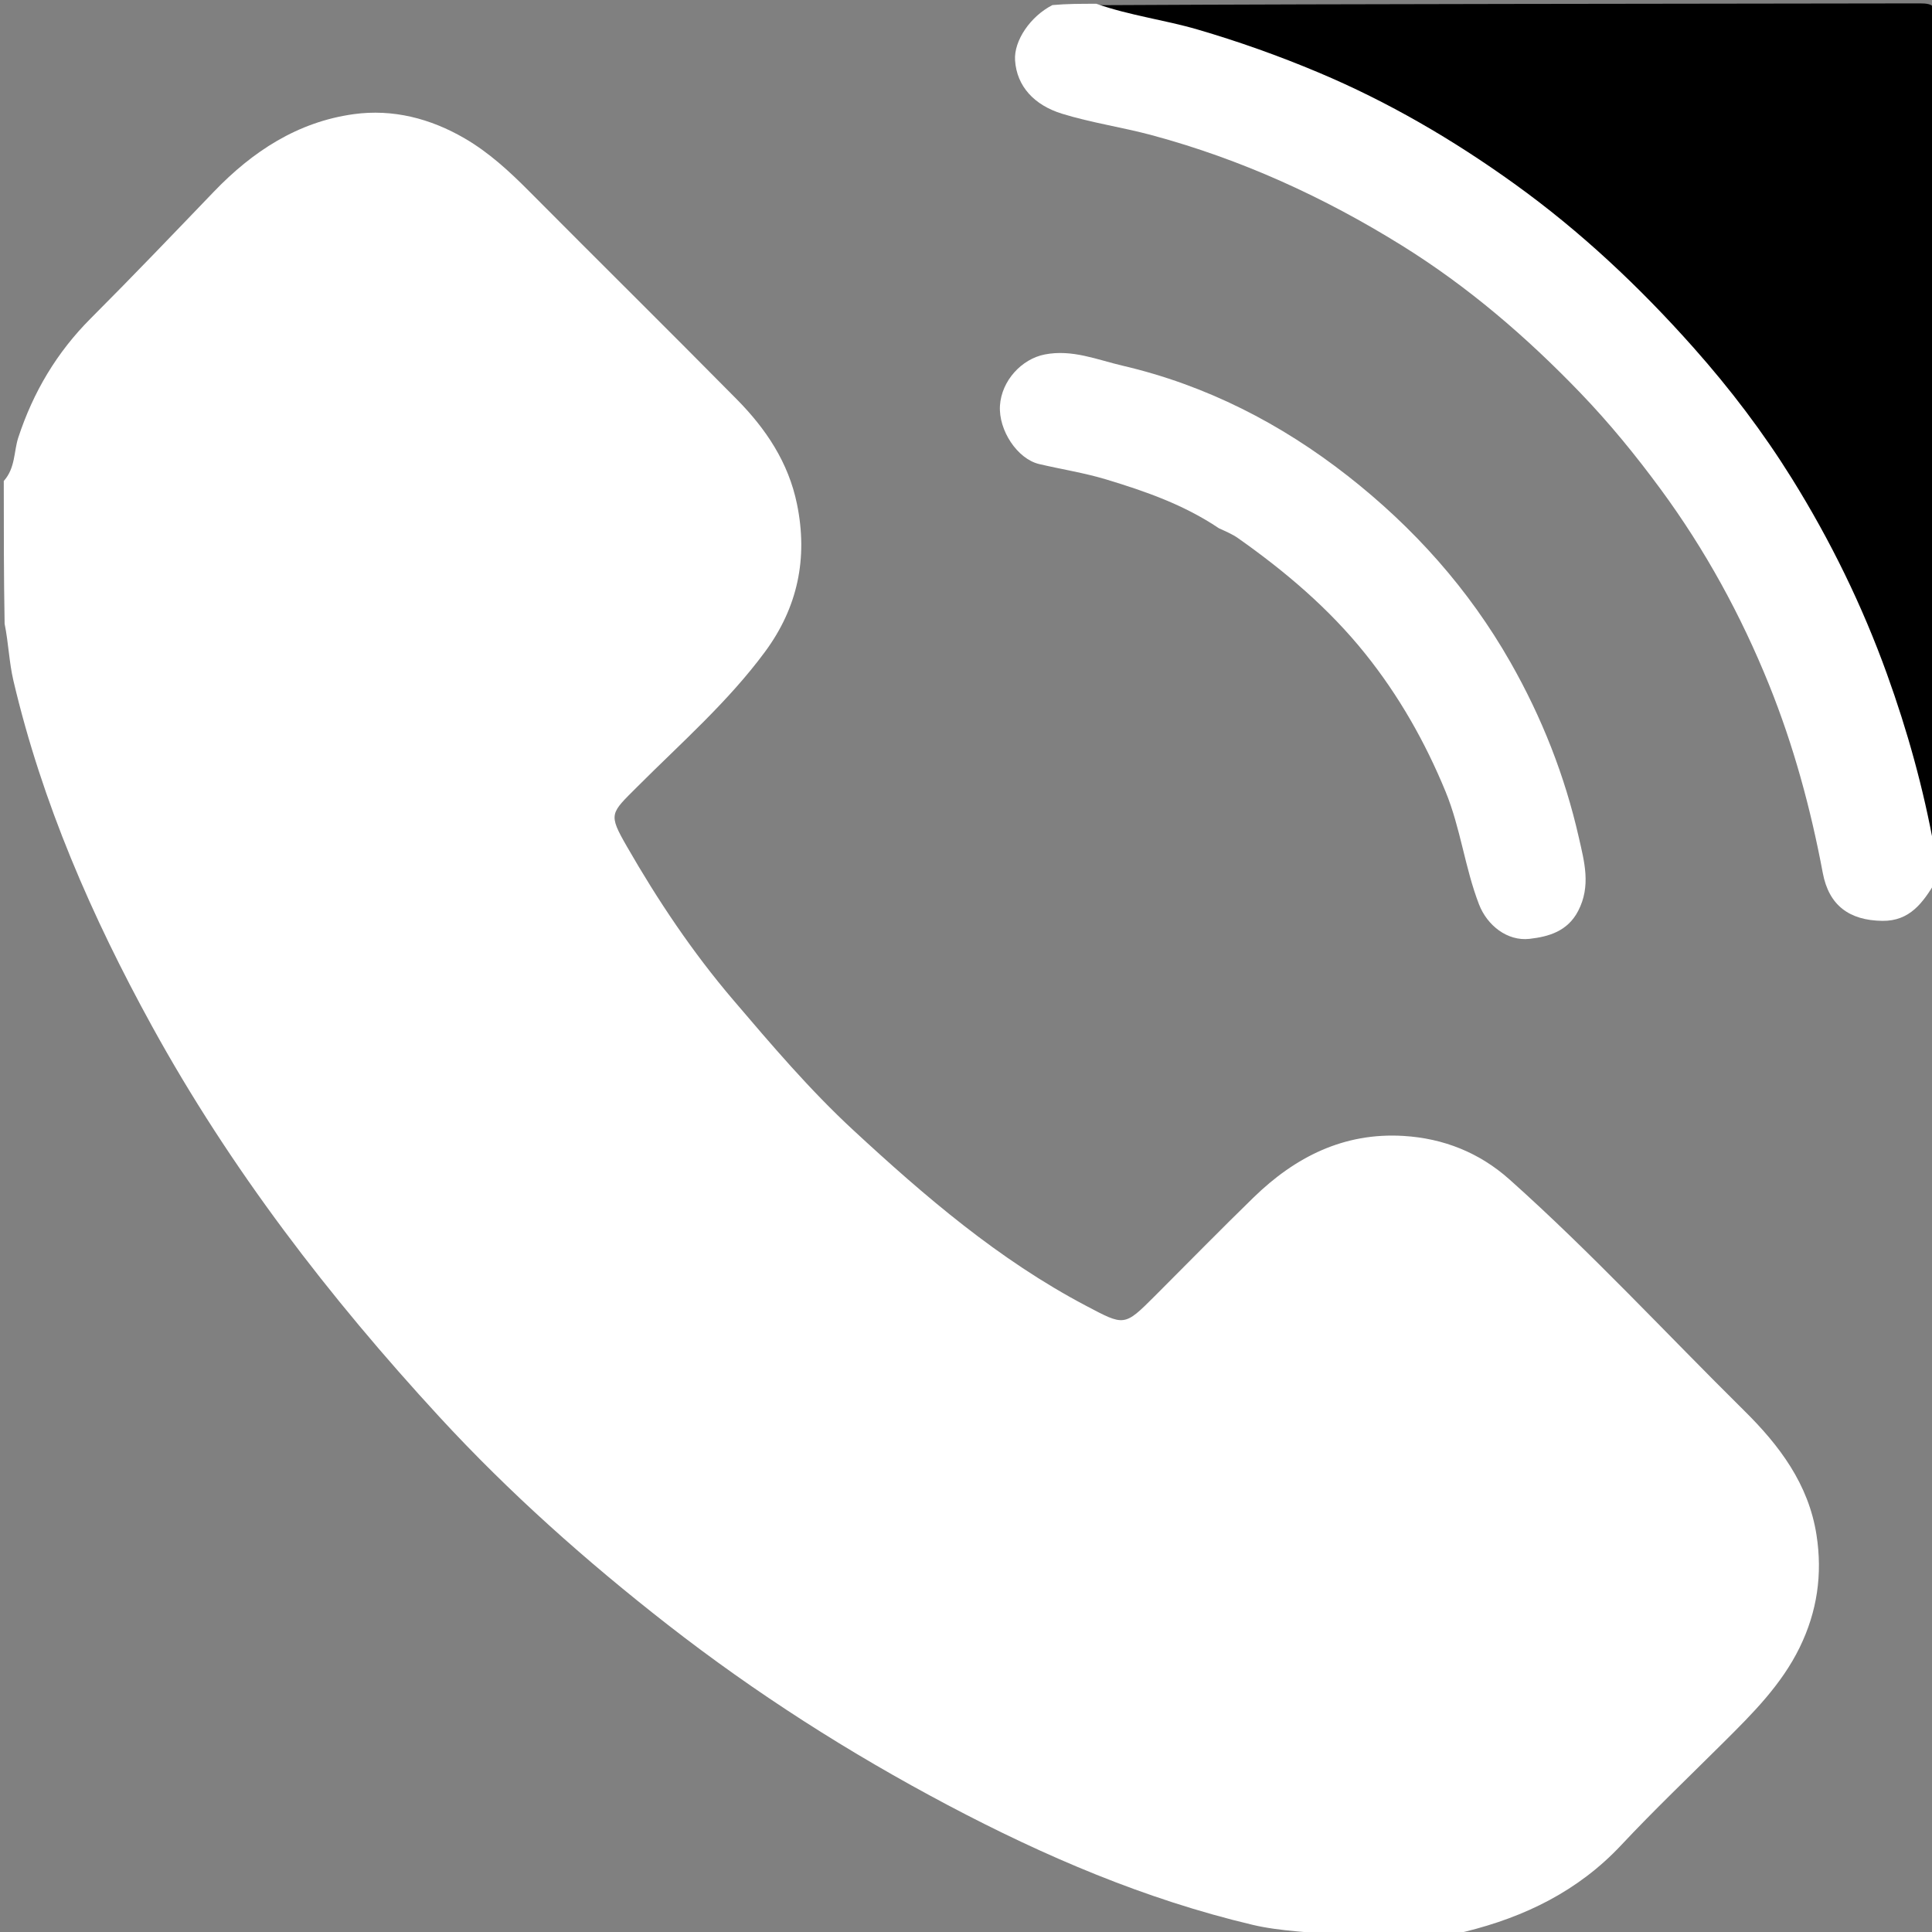 <svg version="1.1" id="Layer_1" xmlns="http://www.w3.org/2000/svg" xmlns:xlink="http://www.w3.org/1999/xlink" x="0px" y="0px"
	 width="100%" viewBox="0 0 512 512" enable-background="new 0 0 512 512" xml:space="preserve">
<rect x="0" y="0" width="512" height="512" fill="#808080" stroke="none"/>
<path fill="transparent" opacity="1" stroke="none" 
	d="
M512.63,233.932 
	C513,325.569 512.977,417.137 513.087,508.706 
	C513.091,512.175 512.543,513.127 508.803,513.111 
	C467.182,512.935 425.559,513 383.469,513 
	C382.948,510.683 384.864,511.028 386.173,510.793 
	C403.49,507.683 417.967,499.612 430.083,486.797 
	C440.495,475.786 451.573,465.408 462.143,454.542 
	C470.716,445.73 477.788,435.991 479.989,423.406 
	C482.601,408.473 479.22,394.901 469.253,383.823 
	C446.859,358.933 423.135,335.29 398.339,312.79 
	C382.729,298.625 357.252,298.753 340.139,312.259 
	C329.113,320.96 320.02,331.681 309.914,341.345 
	C307.265,343.878 304.654,346.456 302.14,349.12 
	C299.444,351.977 296.613,352.365 293.188,350.464 
	C284.016,345.373 274.784,340.42 266.23,334.272 
	C247.516,320.824 229.985,305.978 214.144,289.271 
	C194.629,268.687 176.401,247.047 163.428,221.531 
	C160.022,214.834 160.603,214.111 166.235,208.915 
	C178.839,197.289 191.455,185.615 201.809,171.835 
	C214.508,154.934 214.175,131.414 201.153,114.64 
	C198.295,110.958 195.253,107.437 191.934,104.134 
	C173.276,85.567 154.739,66.879 136.051,48.343 
	C128.001,40.358 118.839,34.333 107.347,32.173 
	C93.675,29.603 81.579,33.303 70.45,40.798 
	C60.293,47.638 52.047,56.711 43.869,65.673 
	C37.798,72.325 31.507,78.735 25.121,85.054 
	C15.022,95.048 8.363,106.9 4.852,120.615 
	C4.25,122.962 4.239,125.678 1.362,127.072 
	C1,86.544 1.09,46.087 0.869,5.632 
	C0.845,1.336 2.043,0.899 5.858,0.904 
	C96.593,1.028 187.328,1 278.531,1 
	C279.324,2.992 277.541,3.392 276.464,4.277 
	C272.168,7.81 269.683,12.266 270.936,17.821 
	C272.266,23.714 275.705,27.968 282.111,29.209 
	C299.3,32.539 316.212,36.881 332.425,43.615 
	C361.45,55.671 387.568,72.093 410.402,93.921 
	C431.951,114.52 449.466,137.942 462.624,164.587 
	C471.943,183.46 478.871,203.235 482.803,223.983 
	C483.299,226.6 483.884,229.197 484.51,231.787 
	C485.895,237.524 489.312,241.181 495.161,242.381 
	C501.169,243.614 505.964,241.687 509.566,236.734 
	C510.342,235.668 510.949,234.433 512.63,233.932 
z"/>
<path fill="#ffffff" opacity="1" stroke="none" 
	d="
M1,127.469 
	C4.115,123.974 3.639,119.629 4.852,115.942 
	C8.822,103.87 15.057,93.378 24.056,84.369 
	C35.079,73.332 45.865,62.056 56.671,50.804 
	C66.927,40.124 78.892,32.297 93.728,30.254 
	C104.098,28.826 114.053,31.381 123.155,36.68 
	C129.564,40.411 134.966,45.384 140.178,50.631 
	C158.5,69.073 176.995,87.344 195.267,105.836 
	C202.972,113.634 208.946,122.536 211.211,133.59 
	C214.151,147.93 211.409,160.984 202.739,172.726 
	C192.949,185.985 180.558,196.829 168.983,208.407 
	C161.755,215.638 161.114,215.581 166.119,224.303 
	C174.334,238.619 183.487,252.296 194.257,264.931 
	C204.428,276.866 214.585,288.814 226.081,299.452 
	C245.062,317.015 264.655,333.844 287.761,346.02 
	C297.997,351.414 297.896,351.605 306.039,343.461 
	C314.759,334.741 323.385,325.925 332.222,317.325 
	C343.245,306.599 356.137,300.075 371.947,301.034 
	C382.576,301.679 392.078,305.469 400.047,312.583 
	C421.777,331.981 441.539,353.39 462.236,373.843 
	C471.522,383.019 479.302,393.274 481.396,406.799 
	C483.013,417.234 481.569,427.092 476.938,436.58 
	C472.099,446.493 464.45,454.094 456.789,461.721 
	C447.695,470.774 438.394,479.635 429.624,488.993 
	C418.234,501.146 404.095,508.01 388.25,511.922 
	C386.667,512.313 384.943,512.134 383.142,512.61 
	C373.979,513 364.958,513 355.469,513 
	C347.312,511.92 339.522,511.895 331.889,510.084 
	C303.472,503.343 276.879,491.962 251.194,478.38 
	C225.092,464.577 200.265,448.75 176.947,430.564 
	C155.37,413.734 134.953,395.585 116.442,375.487 
	C87.26,343.805 61.064,309.777 40.263,271.916 
	C24.338,242.93 11.163,212.763 3.558,180.394 
	C2.41,175.509 2.274,170.51 1.224,165.298 
	C1,152.646 1,140.292 1,127.469 
z"/>
<path fill="transparent" opacity="1" stroke="none" 
	d="
M1,165.469 
	C4.352,167.354 3.188,171.305 3.782,174.364 
	C6.702,189.401 11.265,203.885 16.59,218.202 
	C23.037,235.534 31.168,252.066 39.811,268.362 
	C50.091,287.744 62.126,306.031 75.191,323.626 
	C87.159,339.743 99.916,355.21 113.455,370.069 
	C130.136,388.375 148.039,405.275 167.244,420.921 
	C181.958,432.908 197.02,444.338 213.025,454.529 
	C235.688,468.959 259.104,481.912 283.852,492.527 
	C300.571,499.699 317.667,505.532 335.343,509.564 
	C341.64,511 348.122,512.226 354.846,512.601 
	C238.406,513 121.812,512.977 5.218,513.104 
	C1.534,513.108 0.906,512.248 0.909,508.723 
	C1.019,394.461 1,280.199 1,165.469 
z"/>
<path fill="#transparent" opacity="1" stroke="none" 
	d="
M290.952,1.374 
	C363.595,1 436.191,1.036 508.786,0.895 
	C512.477,0.887 513.097,1.761 513.091,5.278 
	C512.97,78.206 513,151.134 513,224.531 
	C509.725,224.351 510.535,221.369 510.159,219.411 
	C506.779,201.846 501.59,184.833 494.744,168.337 
	C483.427,141.069 468.198,116.221 448.775,93.91 
	C423.854,65.283 394.619,42.296 360.476,25.681 
	C340.028,15.73 318.622,8.483 296.335,3.864 
	C294.448,3.473 292.276,3.564 290.952,1.374 
z"/>
<path fill="#ffffff" opacity="1" stroke="none" 
	d="
M290.539,1 
	C299.535,4.143 308.591,5.259 317.309,7.803 
	C328.262,10.999 338.961,14.811 349.419,19.212 
	C367.87,26.975 385.083,37.023 401.356,48.725 
	C418.921,61.355 434.512,76.033 448.865,92.199 
	C458.507,103.058 467.245,114.559 474.875,126.819 
	C485.056,143.177 493.513,160.444 500.07,178.64 
	C505.486,193.666 509.746,208.947 512.613,224.861 
	C513,227.7 513,230.4 513,233.55 
	C509.627,239.242 506.103,244.128 498.837,244.036 
	C490.104,243.925 484.676,239.958 483.057,231.34 
	C479.847,214.251 475.317,197.563 468.807,181.435 
	C461.374,163.022 451.898,145.709 440.138,129.71 
	C433.556,120.757 426.554,112.167 418.802,104.11 
	C404.513,89.26 389.038,75.962 371.543,65.084 
	C350.859,52.224 328.935,42.218 305.321,35.845 
	C297.399,33.708 289.281,32.557 281.432,30.133 
	C274.13,27.878 269.452,22.913 269.001,15.986 
	C268.661,10.757 273.101,4.292 278.908,1.347 
	C282.693,1 286.386,1 290.539,1 
z"/>
<path fill="#ffffff" opacity="1" stroke="none" 
	d="
M323.034,140.001 
	C313.699,133.726 303.518,130.197 293.223,127.078 
	C287.396,125.313 281.322,124.375 275.38,122.978 
	C269.624,121.624 264.587,114.036 265,107.494 
	C265.418,100.885 270.753,95.125 276.875,93.936 
	C284.174,92.518 290.738,95.336 297.511,96.915 
	C319.644,102.077 339.495,112.271 357.216,126.161 
	C374.604,139.79 389.219,156.068 400.279,175.5 
	C408.622,190.158 414.688,205.556 418.398,221.915 
	C419.856,228.346 421.682,234.781 418.223,241.419 
	C415.39,246.856 410.351,248.223 405.381,248.802 
	C399.449,249.492 394.104,245.227 391.962,239.686 
	C388.202,229.96 387.078,219.478 383.088,209.778 
	C377.659,196.582 370.728,184.378 361.795,173.234 
	C352.159,161.214 340.571,151.416 328.067,142.599 
	C326.628,141.585 324.969,140.883 323.034,140.001 
z"/>
<path fill="transparent" opacity="1" stroke="none" 
	d="
M39.981,192.088 
	C35.909,180.401 33.272,168.859 31.829,156.909 
	C30.672,147.319 30.86,138.008 33.006,128.672 
	C34.763,121.032 37.844,113.903 43.322,108.289 
	C57.174,94.098 71.088,79.953 85.424,66.257 
	C93.819,58.237 104.259,58.169 112.56,66.252 
	C133.813,86.944 154.651,108.064 175.569,129.097 
	C183.302,136.873 184.926,147.62 176.485,157.279 
	C164.23,171.304 150.16,183.397 136.982,196.429 
	C128.828,204.493 128.566,214.501 132.521,224.157 
	C141.111,245.132 153.827,263.581 167.824,281.073 
	C180.723,297.192 194.723,312.479 210.02,326.395 
	C227.215,342.038 245.365,356.574 265.316,368.616 
	C273.281,373.423 281.566,377.88 290.139,381.457 
	C300.813,385.911 310.158,382.36 318.077,374.434 
	C330.091,362.408 342.004,350.278 354.162,338.398 
	C364.893,327.913 373.927,328.988 383.374,338.106 
	C403.516,357.547 423.102,377.566 442.845,397.419 
	C445.13,399.716 447.32,402.255 448.943,405.038 
	C454.699,414.909 452.601,422.277 443.45,431.938 
	C433.597,442.34 422.903,451.955 413.238,462.519 
	C407.559,468.726 401.625,474.238 394.112,477.987 
	C382.037,484.011 369.339,483.565 356.343,482.209 
	C342.747,480.789 329.658,477.58 316.879,472.985 
	C292.48,464.212 269.36,452.84 246.965,439.71 
	C227.972,428.574 210.158,415.847 192.537,402.79 
	C185.72,397.738 179.211,392.201 173.008,386.406 
	C161.854,375.984 150.584,365.624 140.18,354.475 
	C122.388,335.406 106.174,314.989 91.205,293.61 
	C77.14,273.523 65.006,252.315 54.6,230.121 
	C48.878,217.916 44.041,205.36 39.981,192.088 
z"/>
</svg>